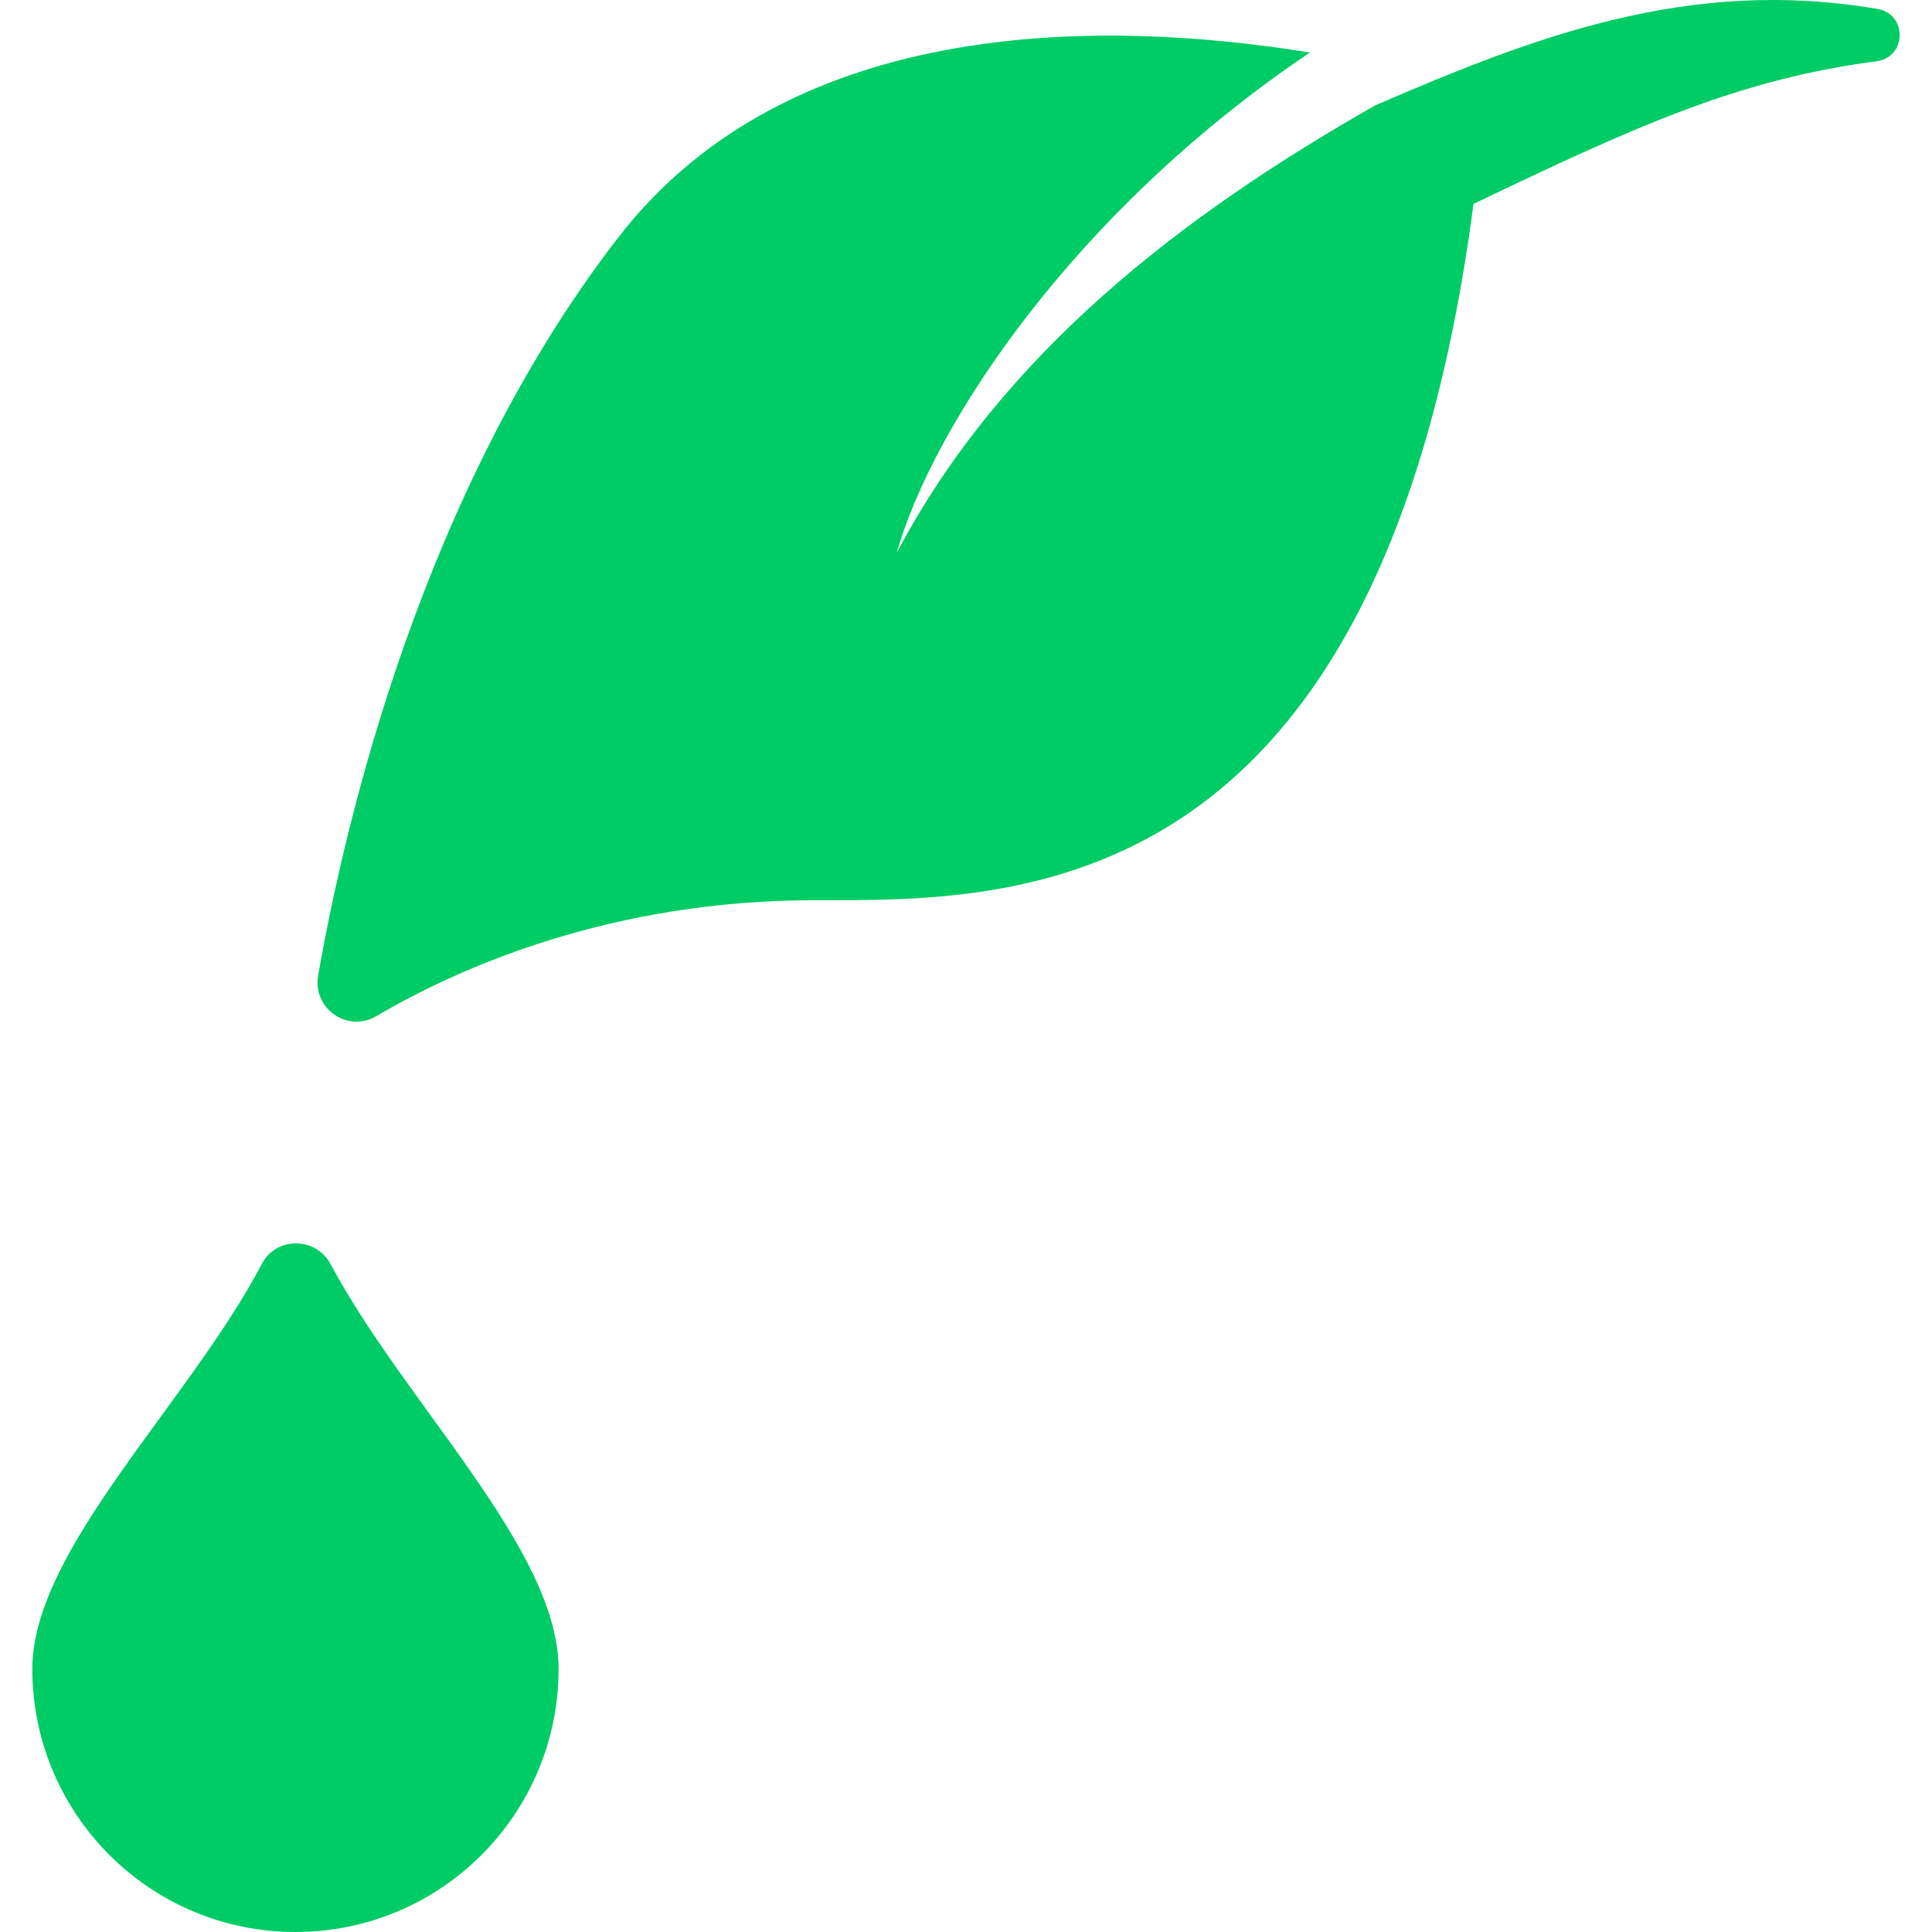 <?xml version="1.0"?>
<svg xmlns="http://www.w3.org/2000/svg" xmlns:xlink="http://www.w3.org/1999/xlink" xmlns:svgjs="http://svgjs.com/svgjs" version="1.1" width="512" height="512" x="0" y="0" viewBox="0 0 468.748 468.748" style="enable-background:new 0 0 512 512" xml:space="preserve" class=""><g>
<g xmlns="http://www.w3.org/2000/svg" id="XMLID_43_">
	<path id="XMLID_44_" d="M7.842,404.915c0,35.265,28.594,63.833,63.842,63.833c35.248,0,63.841-28.568,63.841-63.833   c0-28.954-37.148-64.209-55.285-98.161c-3.576-6.693-13.18-6.816-16.711-0.1C45.75,340.47,7.842,375.974,7.842,404.915z" fill="#00cc66" data-original="#000000" style="" class=""/>
	<path id="XMLID_45_" d="M333.753,25.518c-47.061,26.732-90.725,60.379-116.198,108.627c8.773-30.806,42.772-82.685,100.269-121.403   C269.617,4.933,192.33,2.902,150.036,57.574c-47.455,61.343-66.251,141.331-72.854,179.151c-1.386,7.938,7.136,13.917,14.085,9.836   c20.079-11.792,56.945-28.191,106.65-28.149c48.176,0.032,137.101,1.879,159.589-168.941c40.186-19.25,64.604-30.238,97.794-34.608   c7.329-0.965,7.534-11.453,0.248-12.693C409.837-5.609,372.601,8.775,333.753,25.518z" fill="#00cc66" data-original="#000000" style="" class=""/>
</g>
<g xmlns="http://www.w3.org/2000/svg">
</g>
<g xmlns="http://www.w3.org/2000/svg">
</g>
<g xmlns="http://www.w3.org/2000/svg">
</g>
<g xmlns="http://www.w3.org/2000/svg">
</g>
<g xmlns="http://www.w3.org/2000/svg">
</g>
<g xmlns="http://www.w3.org/2000/svg">
</g>
<g xmlns="http://www.w3.org/2000/svg">
</g>
<g xmlns="http://www.w3.org/2000/svg">
</g>
<g xmlns="http://www.w3.org/2000/svg">
</g>
<g xmlns="http://www.w3.org/2000/svg">
</g>
<g xmlns="http://www.w3.org/2000/svg">
</g>
<g xmlns="http://www.w3.org/2000/svg">
</g>
<g xmlns="http://www.w3.org/2000/svg">
</g>
<g xmlns="http://www.w3.org/2000/svg">
</g>
<g xmlns="http://www.w3.org/2000/svg">
</g>
</g></svg>

